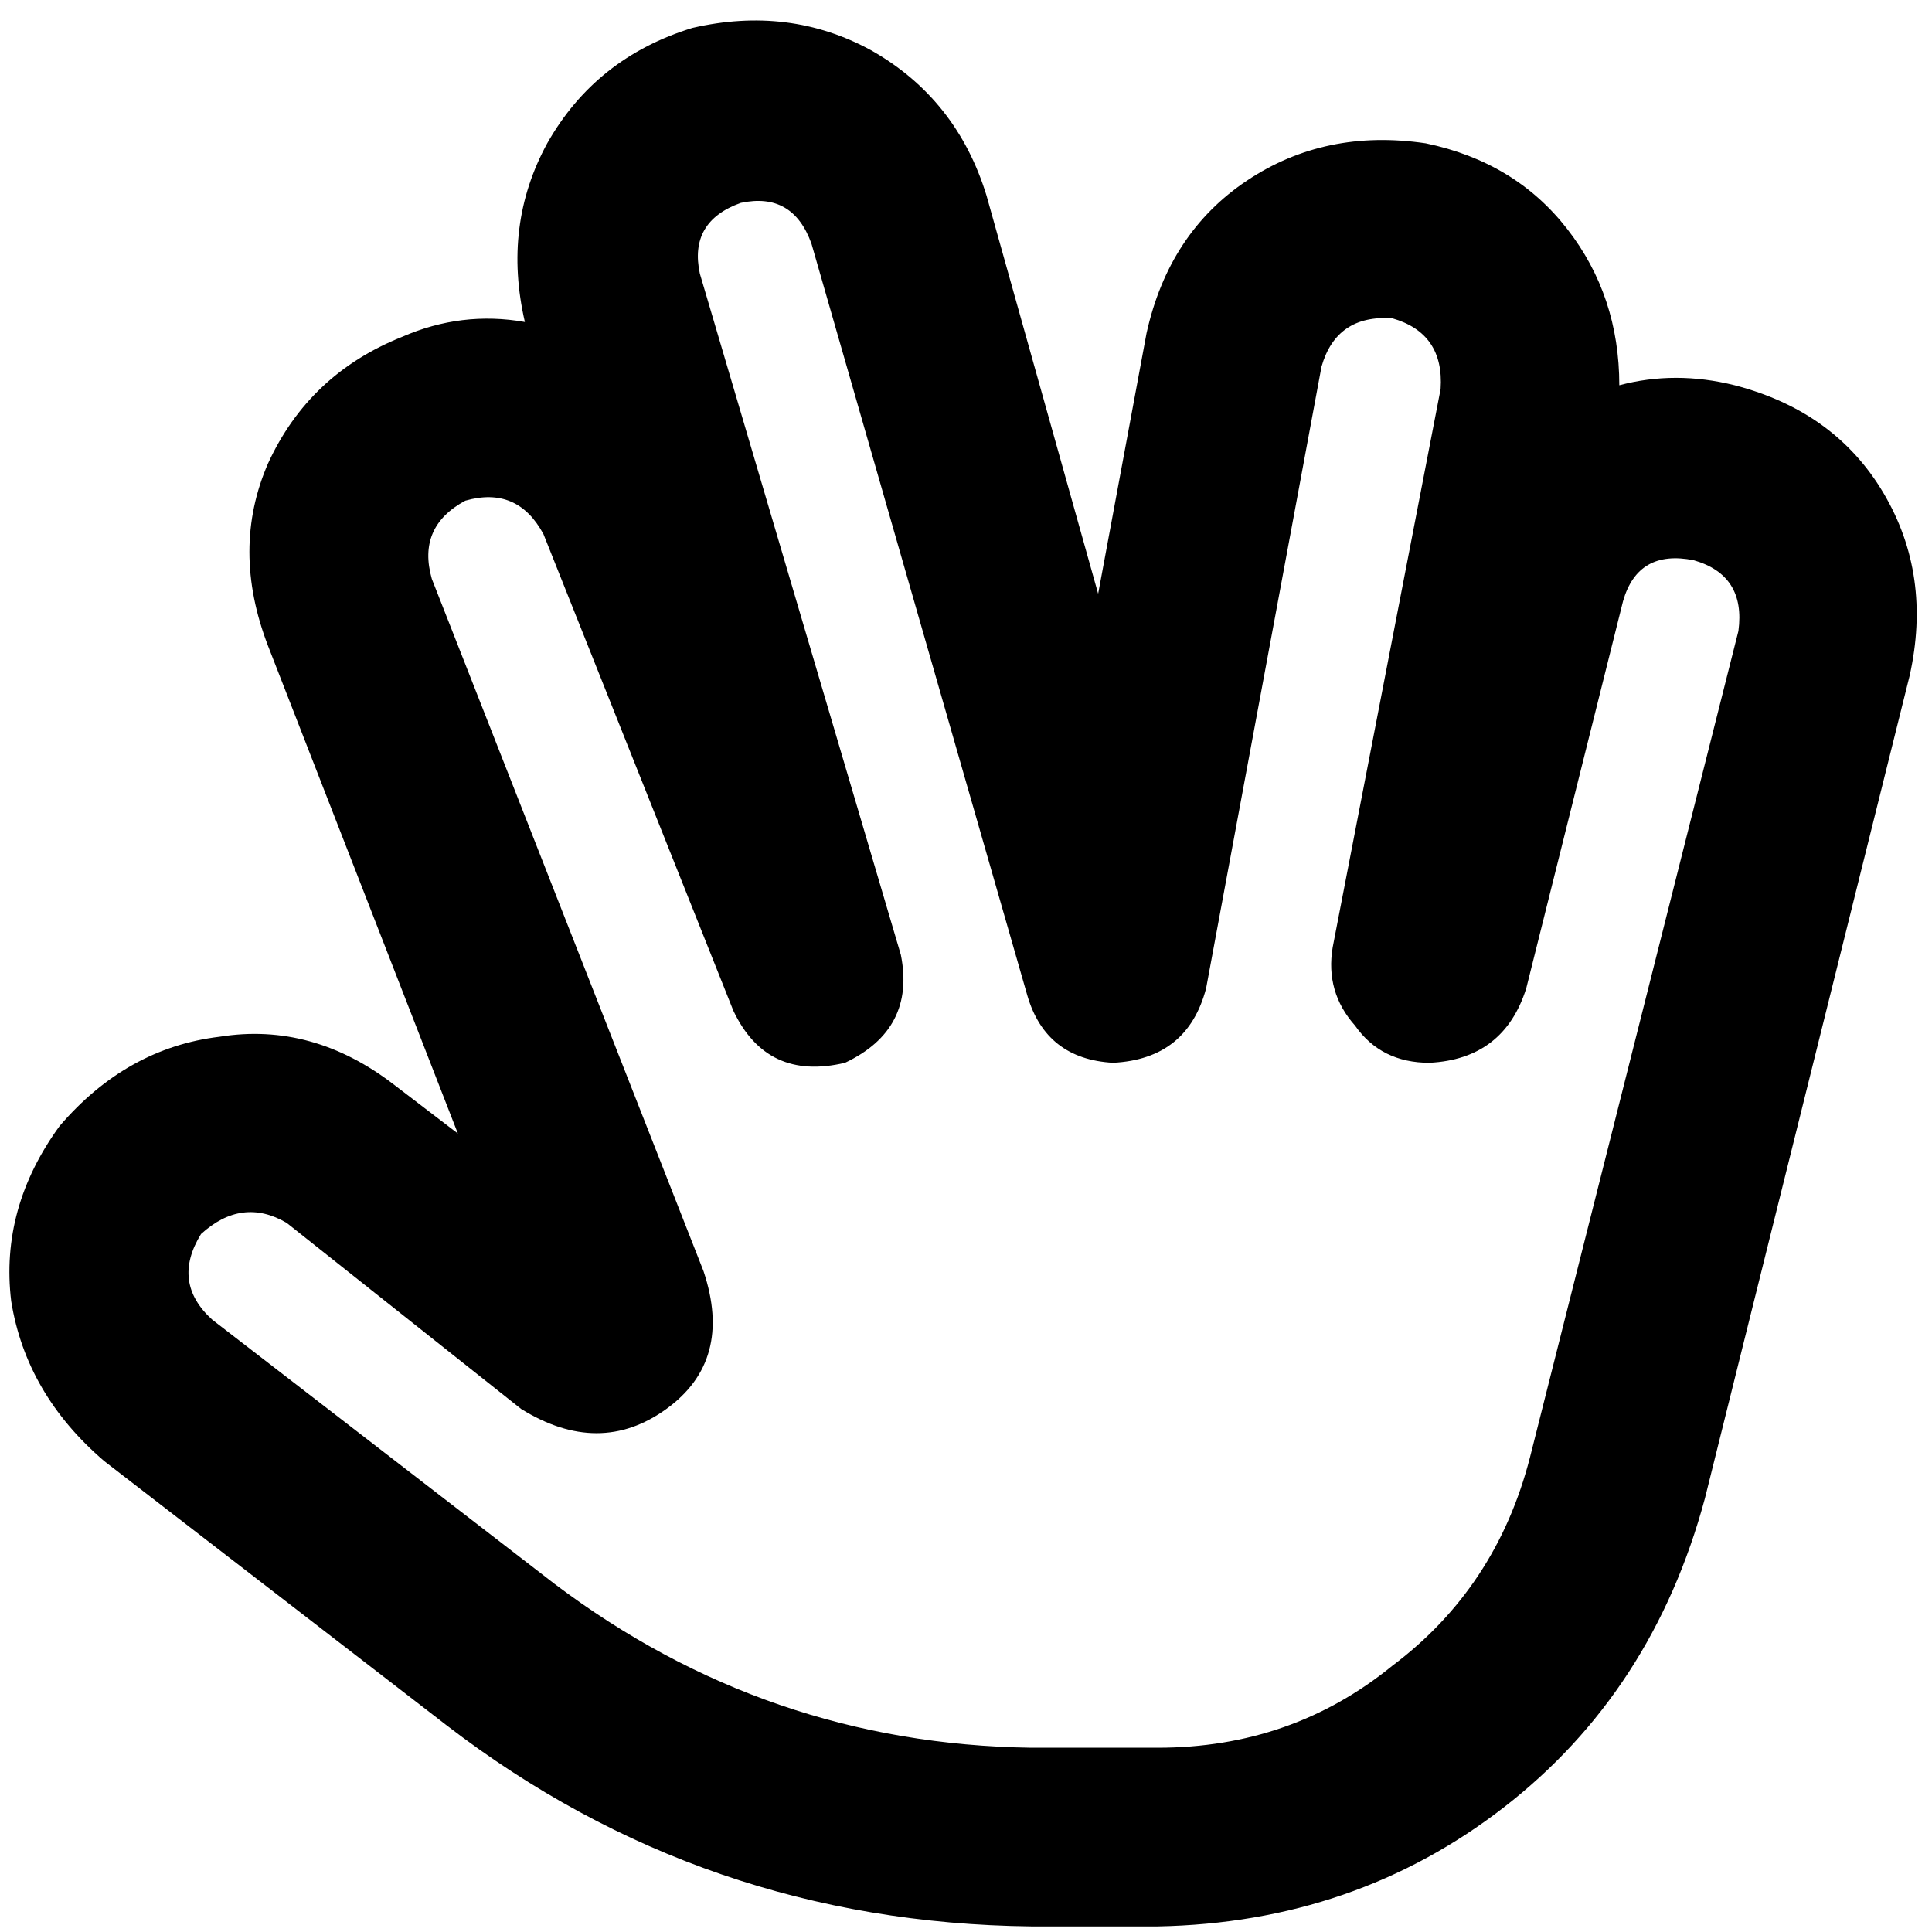 <svg xmlns="http://www.w3.org/2000/svg" viewBox="0 0 512 512">
  <path d="M 139.098 85.333 Q 133.179 59.684 145.017 37.981 L 145.017 37.981 L 145.017 37.981 Q 157.842 15.291 183.491 7.399 Q 209.141 1.48 230.844 13.318 Q 253.534 26.143 261.426 51.792 L 291.021 157.349 L 291.021 157.349 L 303.846 88.293 L 303.846 88.293 Q 309.765 61.657 330.482 47.846 Q 351.198 34.035 377.834 37.981 Q 401.511 42.913 415.322 60.671 Q 429.133 78.428 429.133 102.104 Q 443.931 98.158 459.715 102.104 Q 486.351 109.01 499.175 130.713 Q 512 152.416 506.081 179.052 L 451.823 397.071 L 451.823 397.071 Q 438.012 448.37 398.551 478.952 Q 359.091 509.534 306.805 510.52 Q 297.927 510.52 290.035 510.52 Q 281.156 510.52 273.264 510.52 Q 186.451 509.534 118.382 457.249 L 27.622 387.206 L 27.622 387.206 Q 6.906 369.449 2.96 344.786 Q 0 320.123 15.784 298.42 Q 33.541 277.703 58.204 274.744 Q 82.867 270.798 104.57 287.568 L 121.341 300.393 L 121.341 300.393 L 71.029 171.16 L 71.029 171.16 Q 61.164 145.511 71.029 122.821 Q 81.881 99.145 106.543 89.279 Q 122.328 82.374 139.098 85.333 L 139.098 85.333 Z M 215.06 64.617 Q 210.127 50.805 196.316 53.765 Q 182.505 58.697 185.464 72.509 L 238.736 253.04 L 238.736 253.04 Q 242.682 272.771 223.938 281.649 Q 203.222 286.582 194.343 267.838 L 144.031 141.565 L 144.031 141.565 Q 137.125 128.74 123.314 132.686 Q 110.489 139.592 114.435 153.403 L 186.451 336.894 L 186.451 336.894 Q 194.343 360.57 176.586 373.395 Q 158.829 386.22 138.112 373.395 L 75.961 324.069 L 75.961 324.069 Q 64.123 317.164 53.272 327.029 Q 45.38 339.854 56.231 349.719 L 146.99 419.761 L 146.99 419.761 Q 203.222 462.181 273.264 463.168 Q 281.156 463.168 290.035 463.168 Q 297.927 463.168 306.805 463.168 Q 342.32 463.168 368.956 441.464 Q 396.578 420.748 405.457 386.22 L 460.701 167.214 L 460.701 167.214 Q 462.674 152.416 448.863 148.47 Q 434.066 145.511 430.119 159.322 L 404.47 261.919 L 404.47 261.919 Q 398.551 280.663 378.821 281.649 Q 365.996 281.649 359.091 271.784 Q 351.198 262.906 353.171 251.067 L 381.78 103.091 L 381.78 103.091 Q 382.767 88.293 368.956 84.347 Q 354.158 83.36 350.212 97.171 L 319.63 261.919 L 319.63 261.919 Q 314.697 280.663 294.967 281.649 Q 277.21 280.663 272.277 263.892 L 215.06 64.617 L 215.06 64.617 Z" />
</svg>
